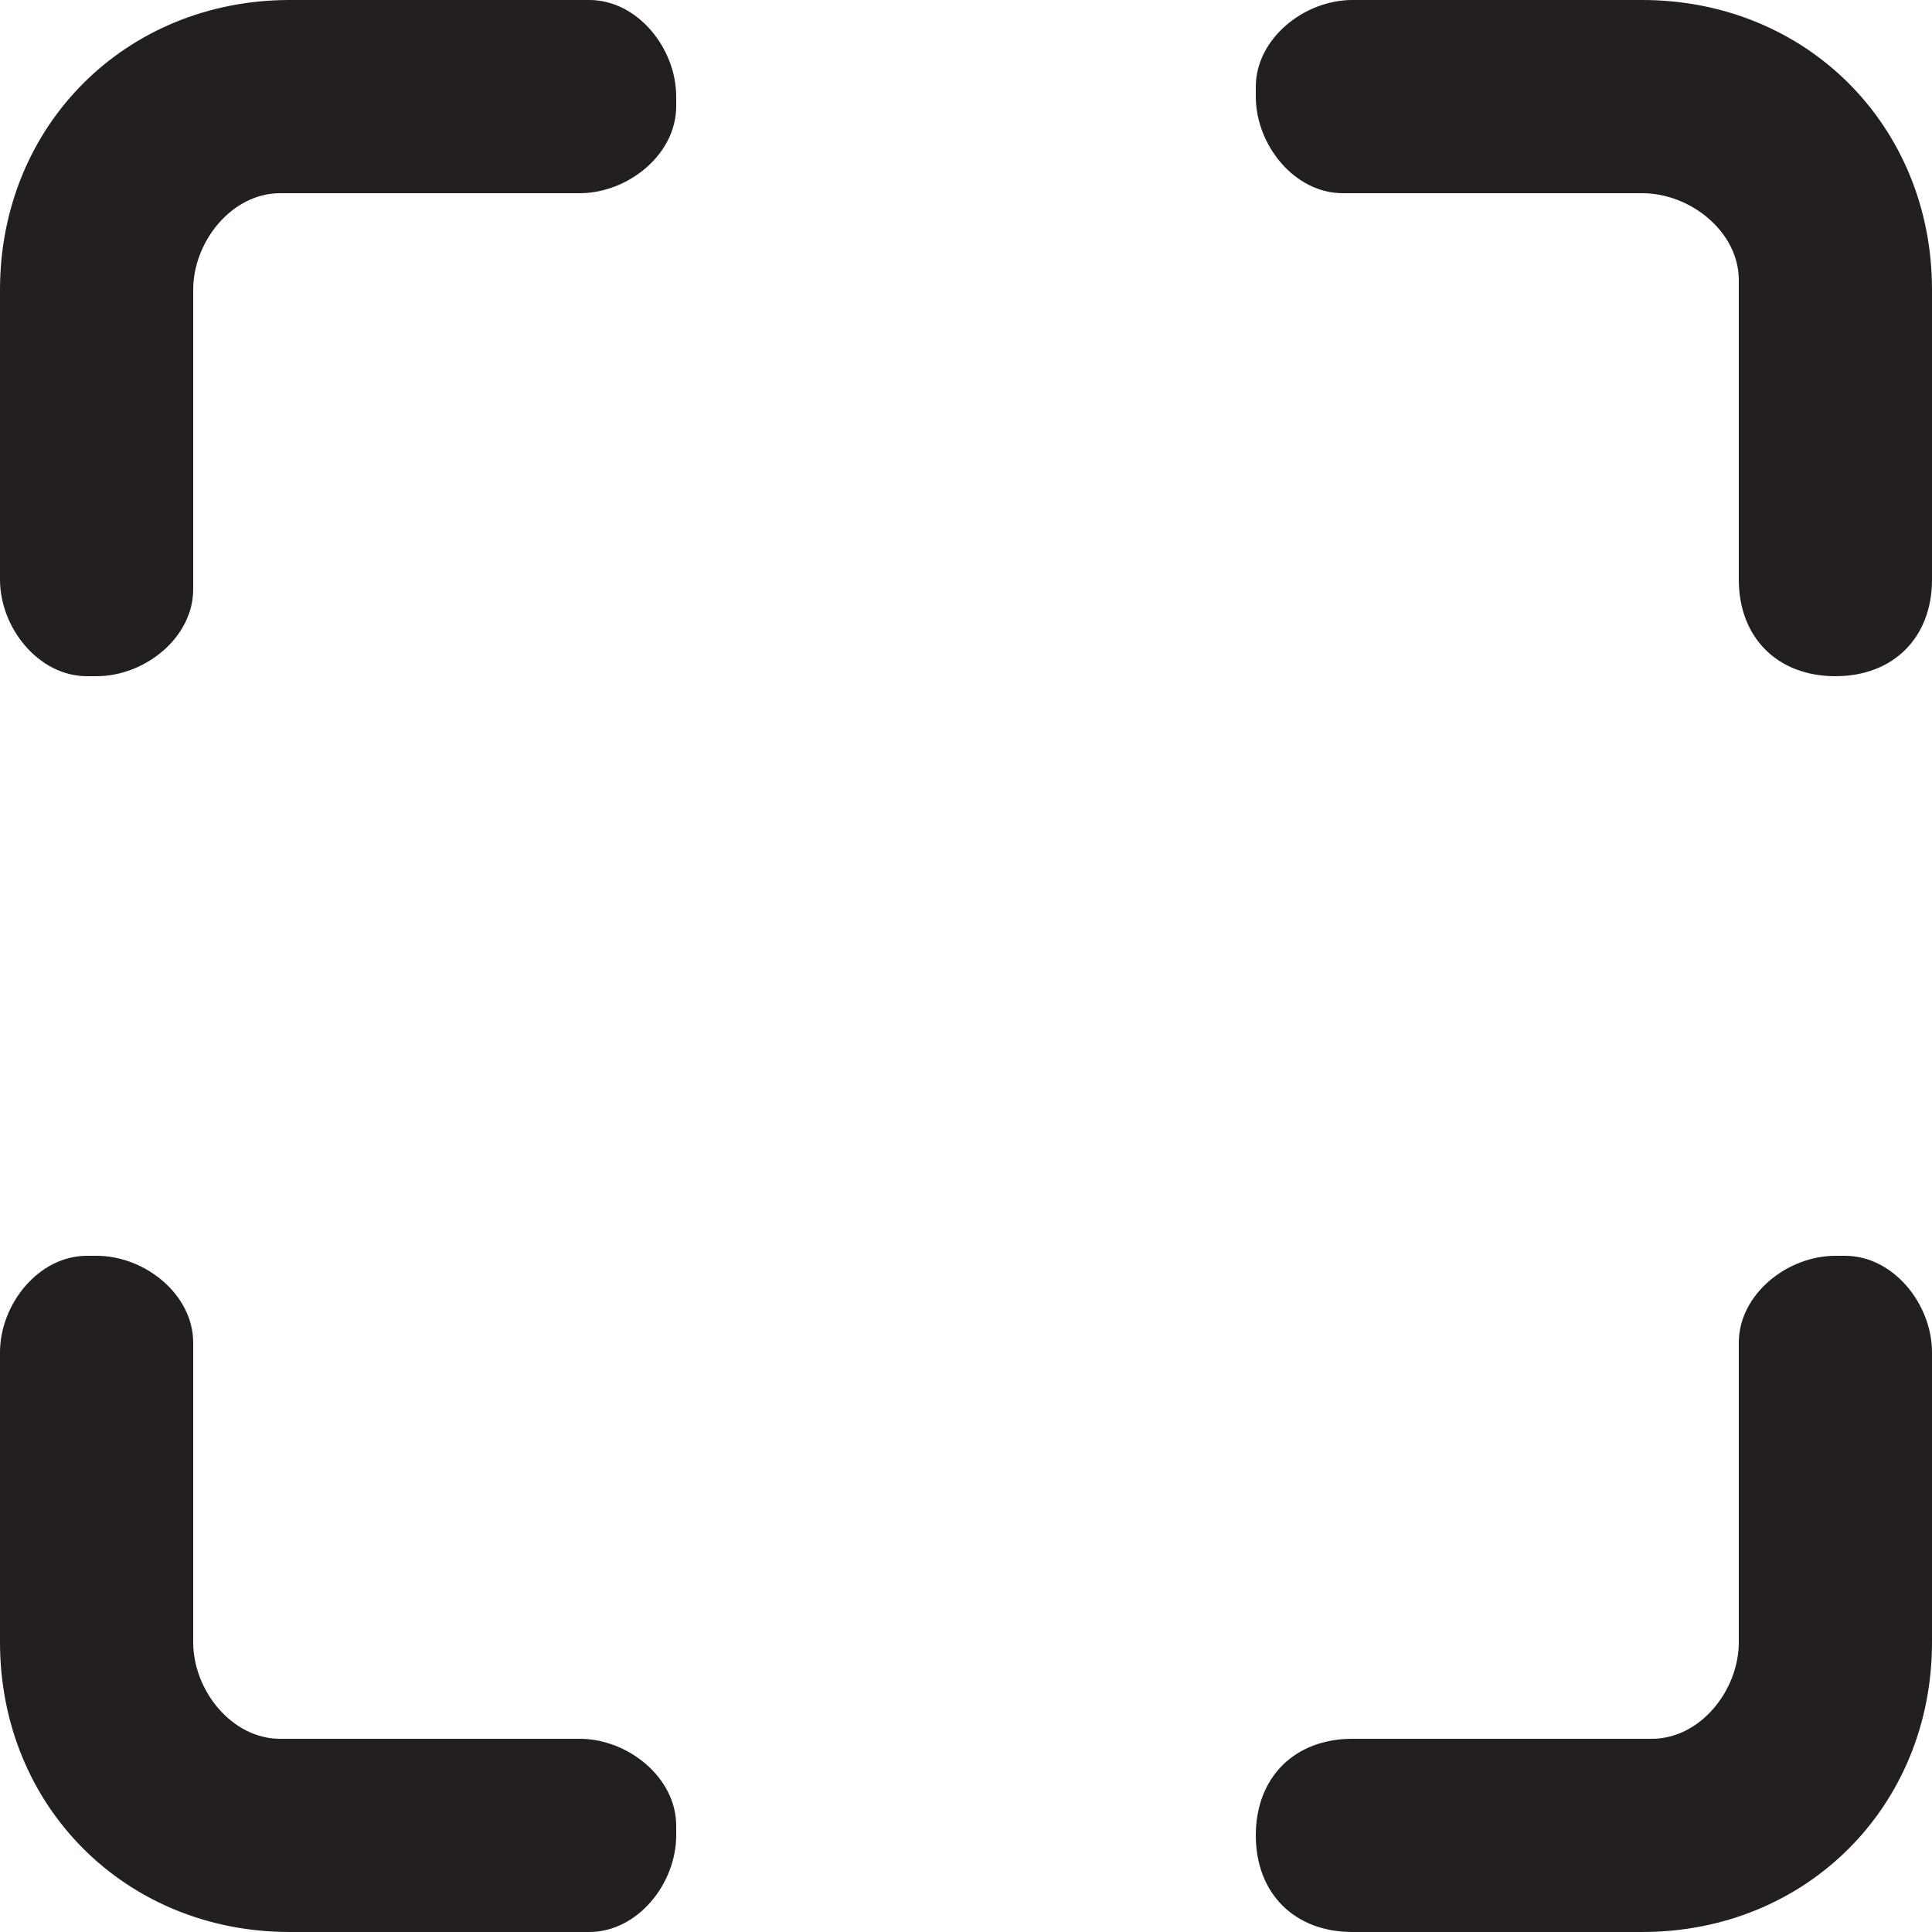 <?xml version="1.0" encoding="utf-8"?>
<svg version="1.1" id="Layer_1" xmlns="http://www.w3.org/2000/svg" xmlns:xlink="http://www.w3.org/1999/xlink" x="0px" y="0px"
	 viewBox="0 0 20 20" style="enable-background:new 0 0 20 20;" xml:space="preserve">
<style type="text/css">
	.st0{fill:#231F20;}
</style>
<path class="st0" d="M17,0h-3c-0.5,0-1,0.4-1,0.9c0,0,0,0.1,0,0.1c0,0.5,0.4,1,0.9,1c0,0,0.1,0,0.1,0h3c0.5,0,1,0.4,1,0.9
	c0,0,0,0.1,0,0.1v3c0,0.6,0.4,1,1,1s1-0.4,1-1V3C20,1.3,18.7,0,17,0z M19,13c-0.5,0-1,0.4-1,0.9c0,0,0,0.1,0,0.1v3
	c0,0.5-0.4,1-0.9,1c0,0-0.1,0-0.1,0h-3c-0.6,0-1,0.4-1,1s0.4,1,1,1h3c1.7,0,3-1.3,3-3v-3c0-0.5-0.4-1-0.9-1C19.1,13,19,13,19,13z
	 M6,0H3C1.3,0,0,1.3,0,3v3c0,0.5,0.4,1,0.9,1C0.9,7,1,7,1,7c0.5,0,1-0.4,1-0.9C2,6.1,2,6,2,6V3c0-0.5,0.4-1,0.9-1C2.9,2,3,2,3,2h3
	c0.5,0,1-0.4,1-0.9C7,1.1,7,1,7,1c0-0.5-0.4-1-0.9-1C6.1,0,6,0,6,0z M7,19c0,0.5-0.4,1-0.9,1c0,0-0.1,0-0.1,0H3c-1.7,0-3-1.3-3-3v-3
	c0-0.5,0.4-1,0.9-1c0,0,0.1,0,0.1,0c0.5,0,1,0.4,1,0.9c0,0,0,0.1,0,0.1v3c0,0.5,0.4,1,0.9,1c0,0,0.1,0,0.1,0h3c0.5,0,1,0.4,1,0.9
	C7,18.9,7,19,7,19z"/>
</svg>
